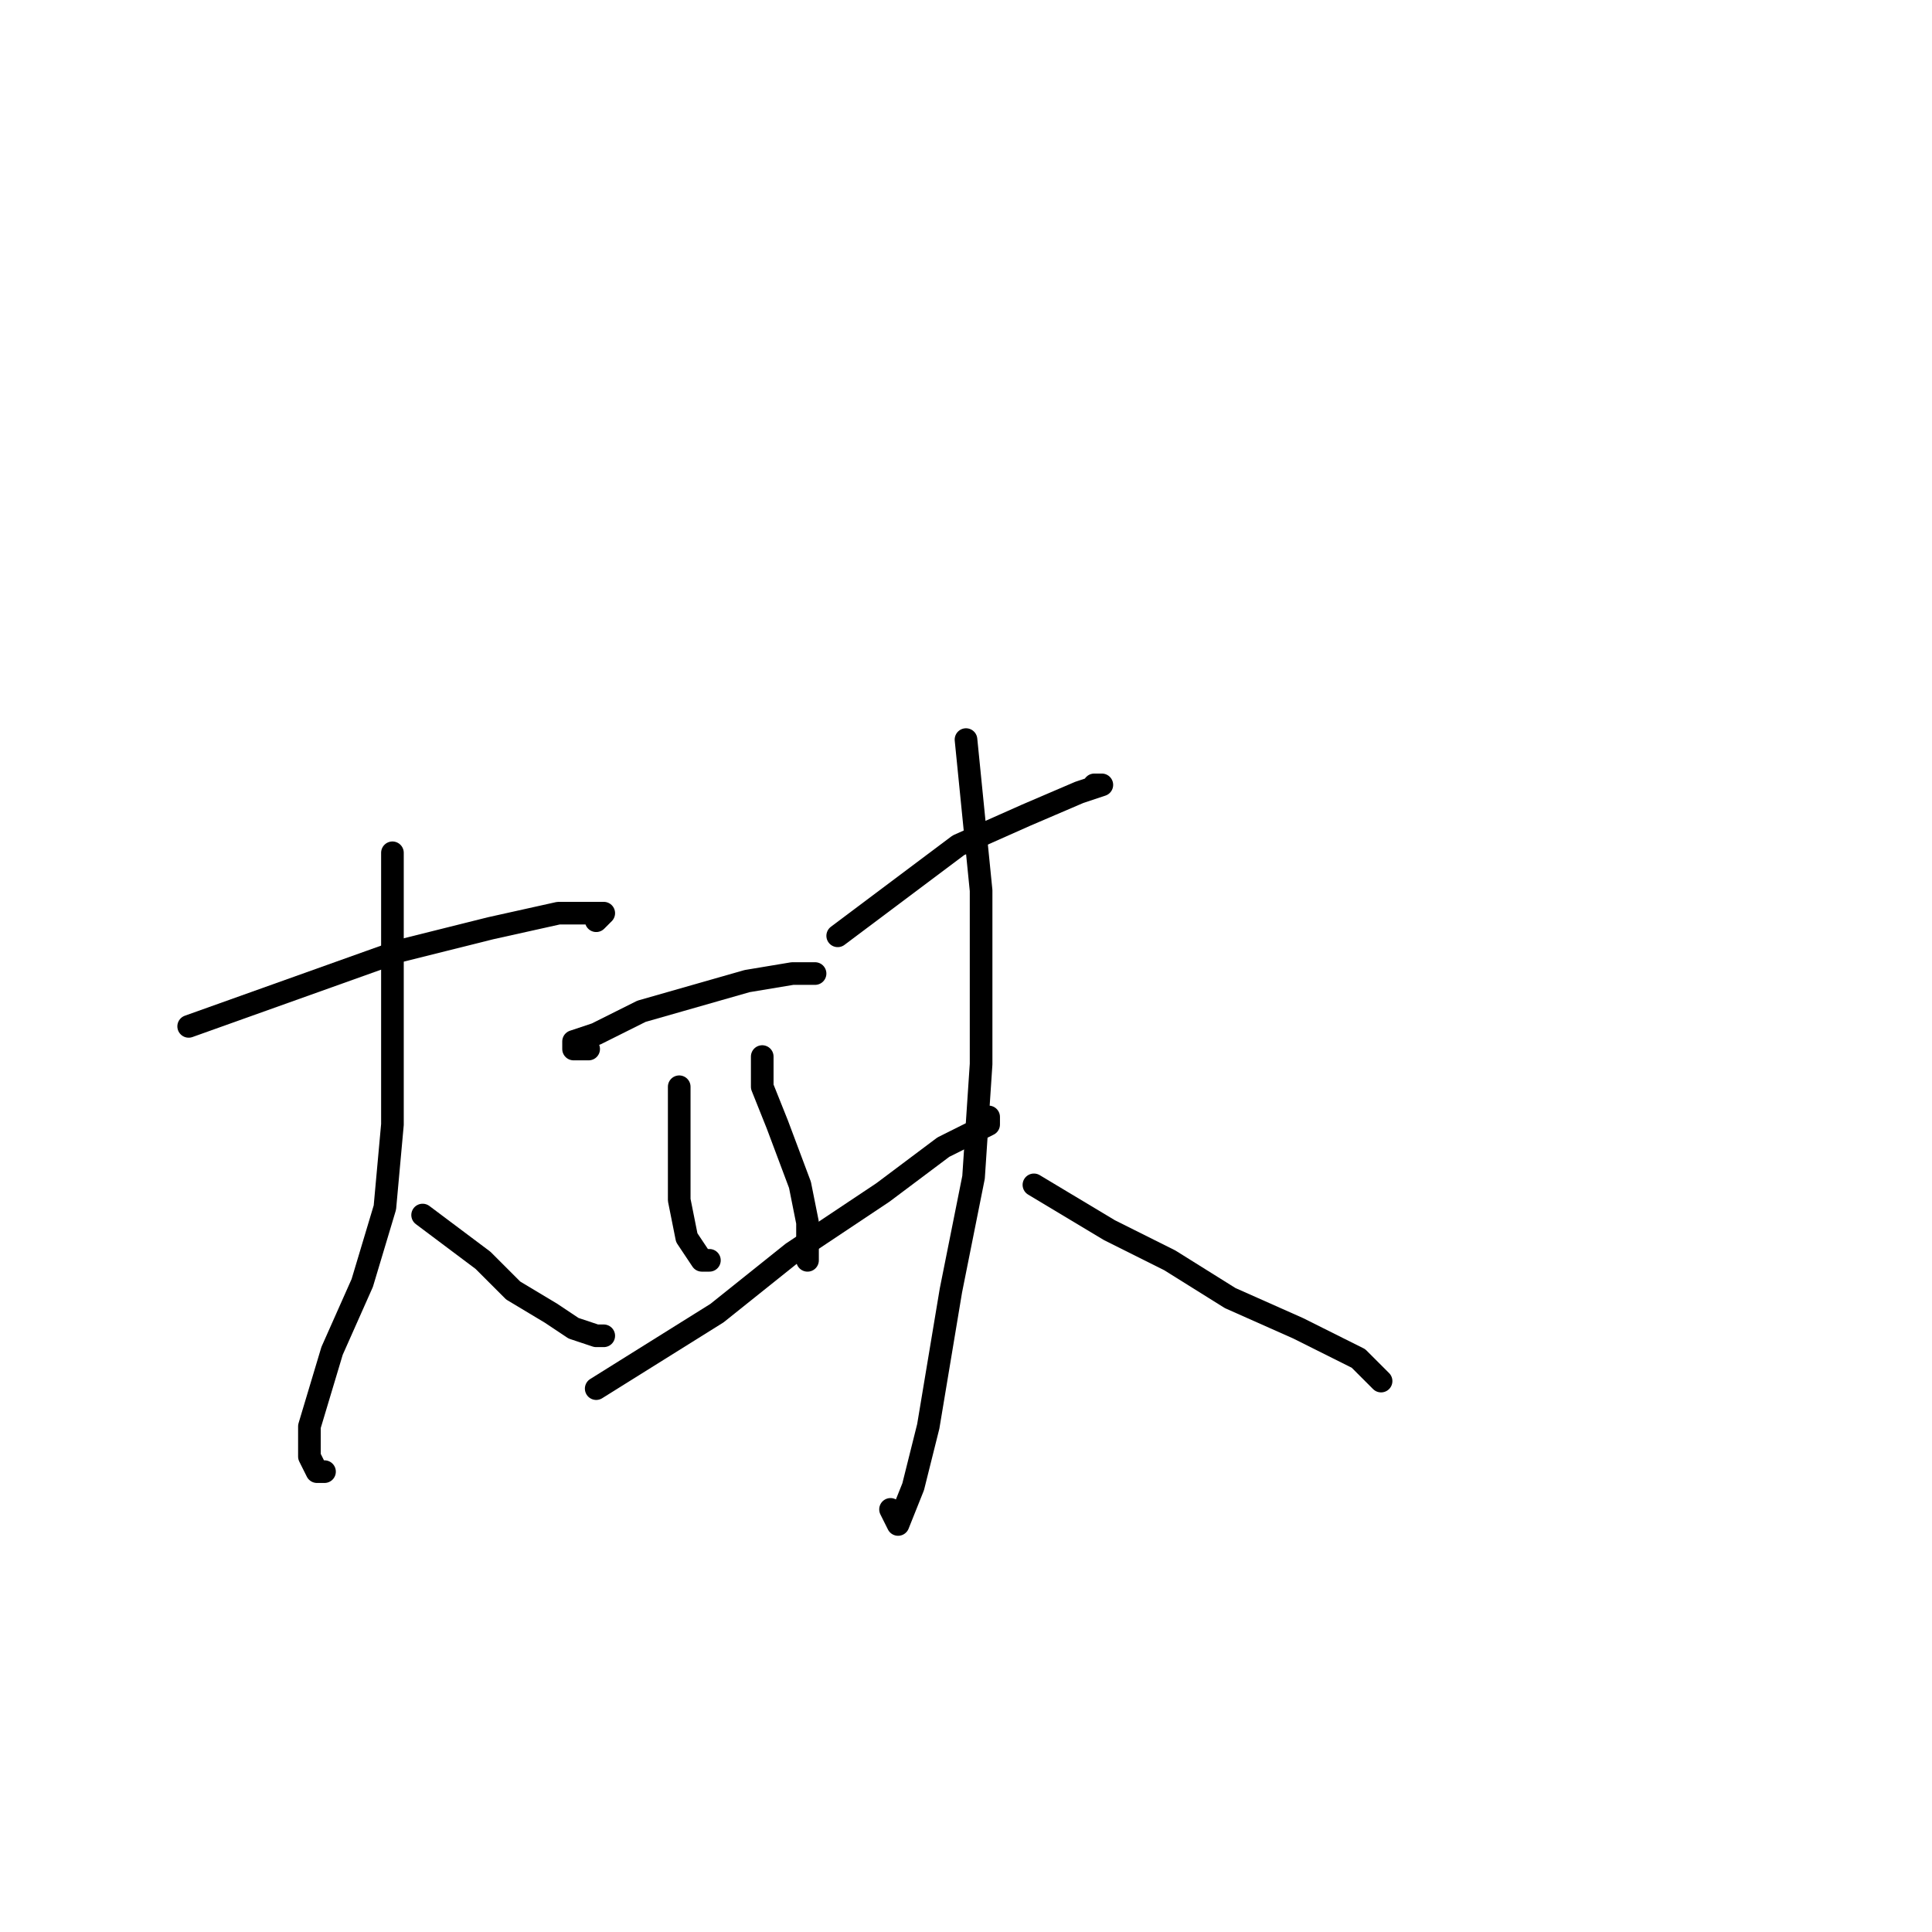 <?xml version="1.0" standalone="no"?>
    <svg width="256" height="256" xmlns="http://www.w3.org/2000/svg" version="1.1">
    <polyline stroke="black" stroke-width="3" stroke-linecap="round" fill="transparent" stroke-linejoin="round" points="25 136 39 131 53 126 65 123 74 121 79 121 80 121 79 122 79 122 " />
        <polyline stroke="black" stroke-width="3" stroke-linecap="round" fill="transparent" stroke-linejoin="round" points="52 113 52 116 52 119 52 123 52 138 52 149 51 160 48 170 44 179 41 189 41 193 42 195 43 195 43 195 " />
        <polyline stroke="black" stroke-width="3" stroke-linecap="round" fill="transparent" stroke-linejoin="round" points="56 161 60 164 64 167 68 171 73 174 76 176 79 177 80 177 80 177 " />
        <polyline stroke="black" stroke-width="3" stroke-linecap="round" fill="transparent" stroke-linejoin="round" points="78 139 77 139 76 139 76 138 79 137 85 134 99 130 105 129 108 129 107 129 107 129 " />
        <polyline stroke="black" stroke-width="3" stroke-linecap="round" fill="transparent" stroke-linejoin="round" points="90 144 90 149 90 154 90 159 91 164 93 167 94 167 94 167 94 167 " />
        <polyline stroke="black" stroke-width="3" stroke-linecap="round" fill="transparent" stroke-linejoin="round" points="101 140 101 142 101 144 103 149 106 157 107 162 107 167 107 167 " />
        <polyline stroke="black" stroke-width="3" stroke-linecap="round" fill="transparent" stroke-linejoin="round" points="79 184 87 179 95 174 105 166 117 158 125 152 131 149 131 148 131 148 131 148 " />
        <polyline stroke="black" stroke-width="3" stroke-linecap="round" fill="transparent" stroke-linejoin="round" points="111 124 119 118 127 112 136 108 143 105 146 104 145 104 145 104 " />
        <polyline stroke="black" stroke-width="3" stroke-linecap="round" fill="transparent" stroke-linejoin="round" points="128 98 129 108 130 118 130 129 130 141 129 156 126 171 123 189 121 197 119 202 118 200 118 200 " />
        <polyline stroke="black" stroke-width="3" stroke-linecap="round" fill="transparent" stroke-linejoin="round" points="137 157 142 160 147 163 155 167 163 172 172 176 180 180 183 183 183 183 " />
        </svg>